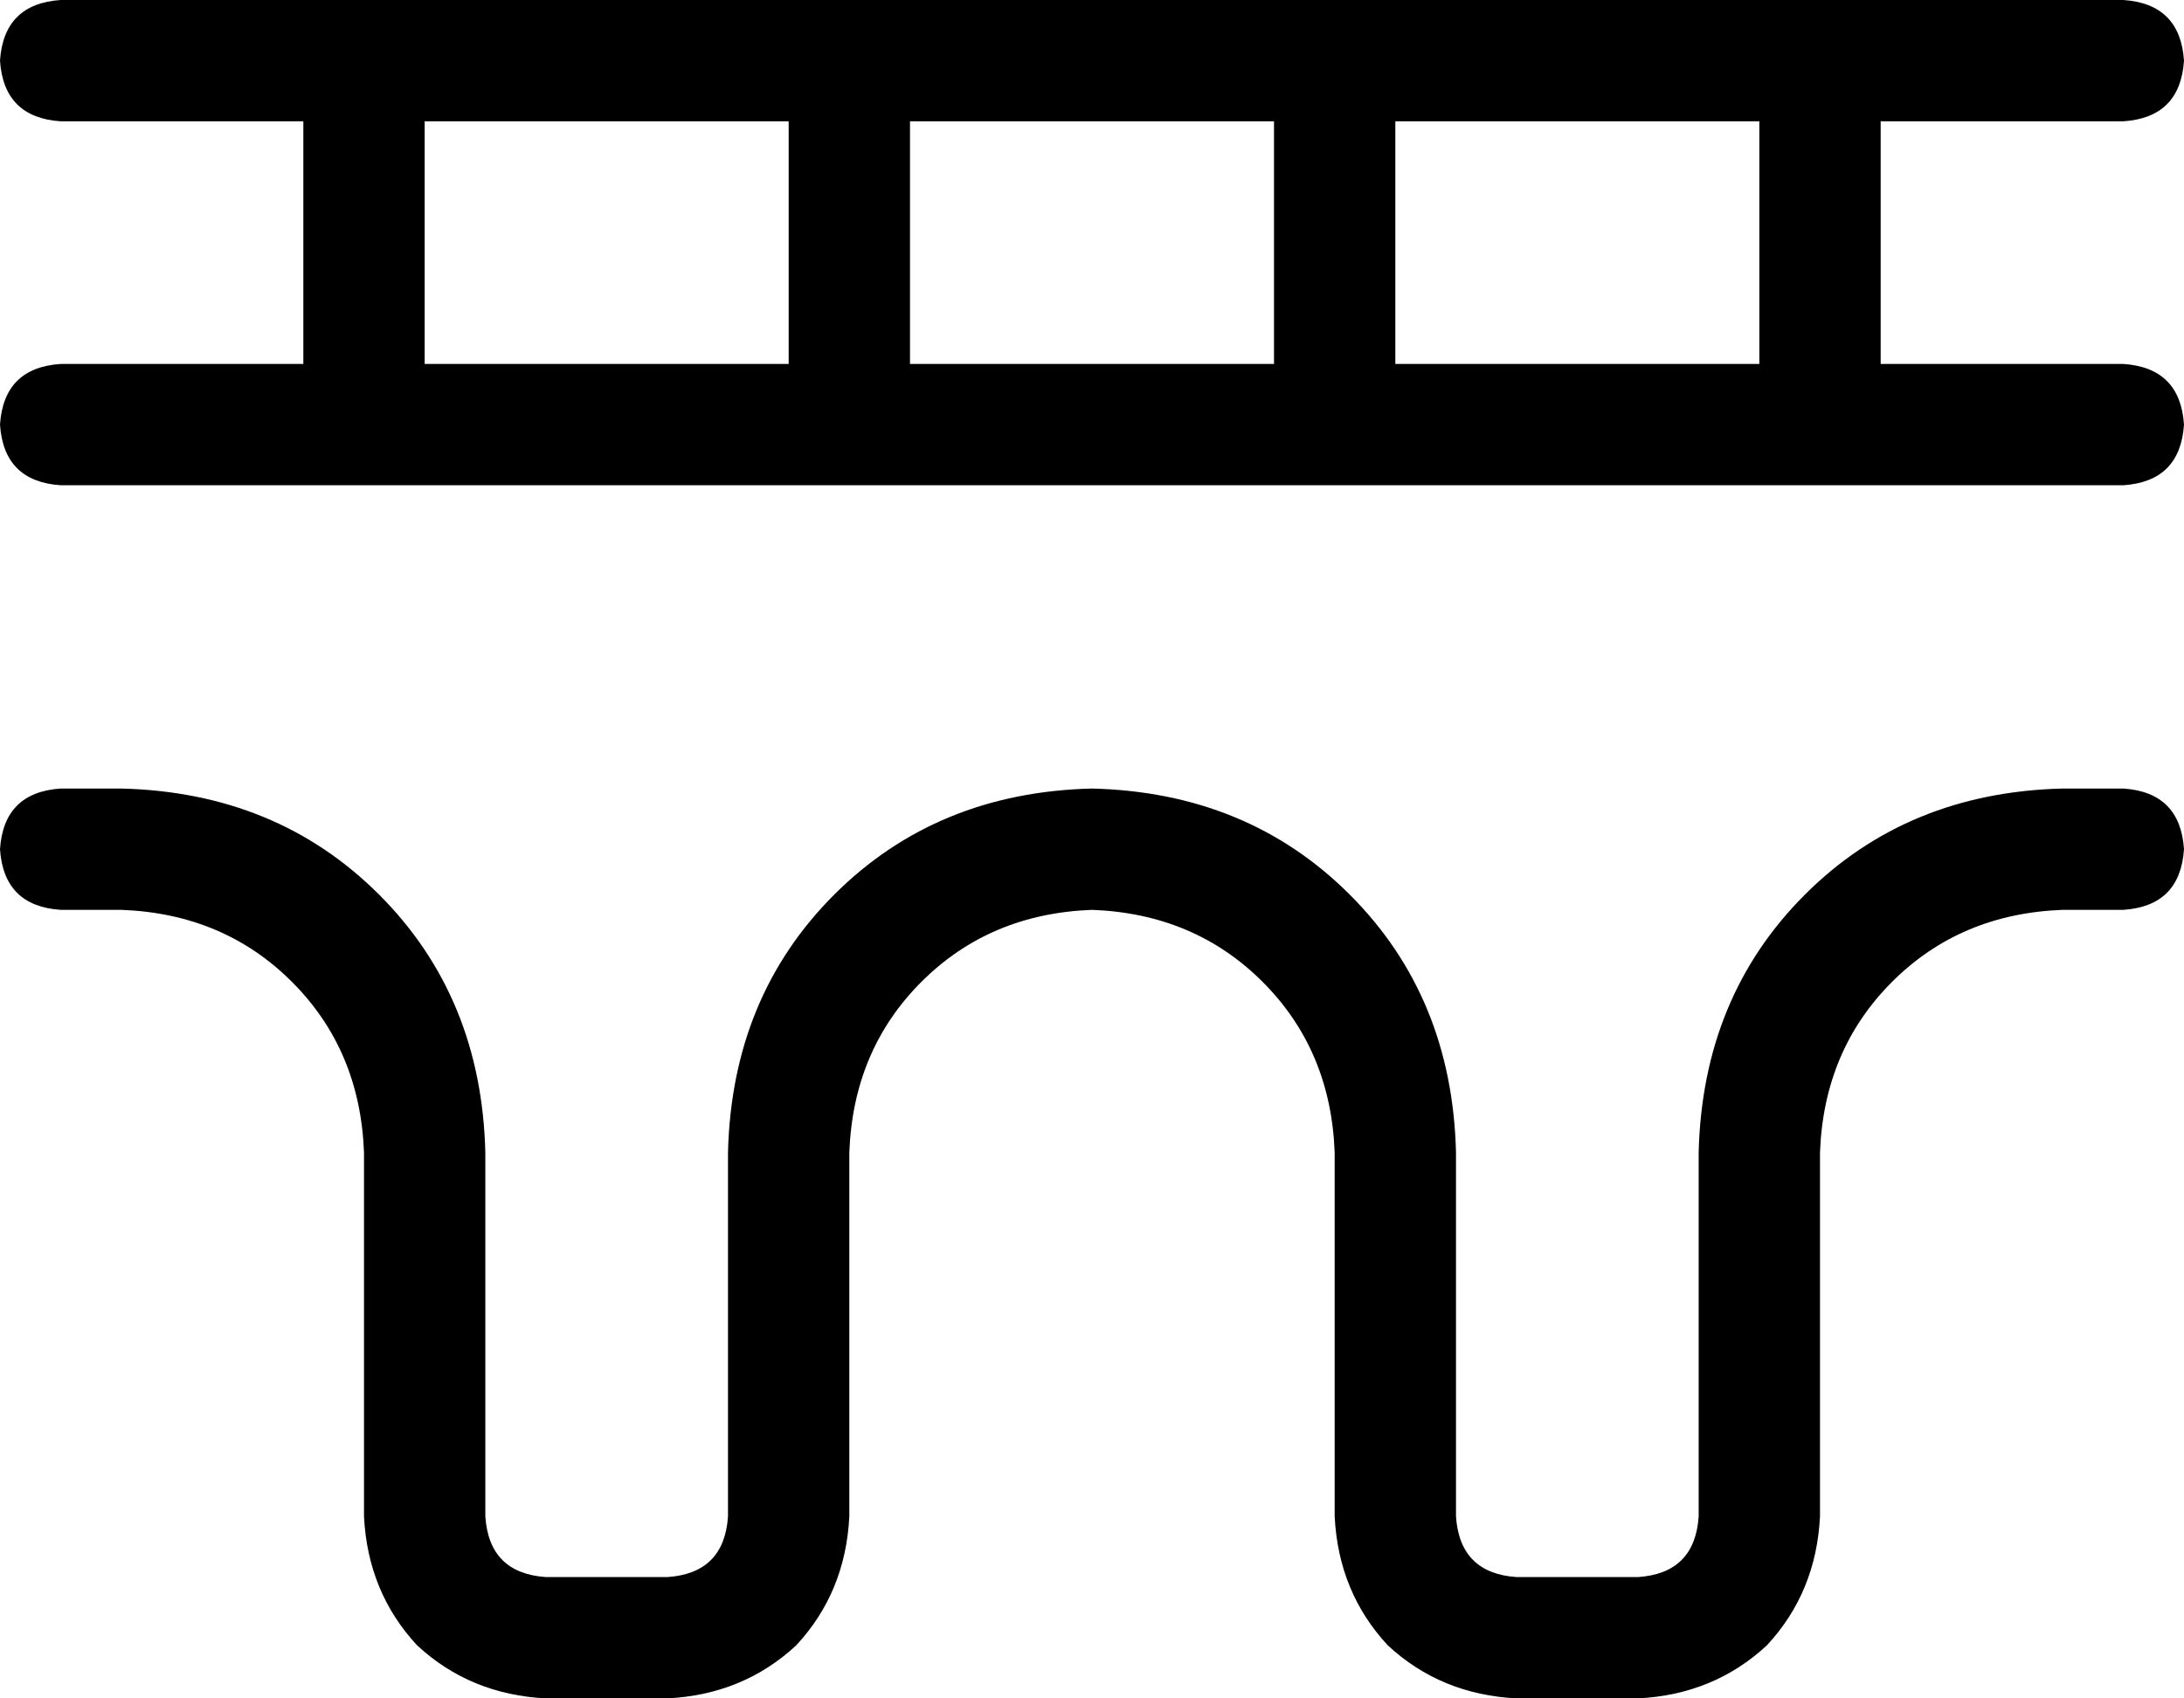 <svg viewBox="0 0 576 448">
  <path
    d="M 16 0 Q 1 1 0 16 Q 1 31 16 32 L 80 32 L 80 96 L 16 96 Q 1 97 0 112 Q 1 127 16 128 L 96 128 L 224 128 L 352 128 L 480 128 L 560 128 Q 575 127 576 112 Q 575 97 560 96 L 496 96 L 496 32 L 560 32 Q 575 31 576 16 Q 575 1 560 0 L 480 0 L 352 0 L 224 0 L 96 0 L 16 0 L 16 0 Z M 464 32 L 464 96 L 368 96 L 368 32 L 464 32 L 464 32 Z M 336 32 L 336 96 L 240 96 L 240 32 L 336 32 L 336 32 Z M 208 32 L 208 96 L 112 96 L 112 32 L 208 32 L 208 32 Z M 16 208 Q 1 209 0 224 Q 1 239 16 240 L 32 240 Q 59 241 77 259 Q 95 277 96 304 L 96 400 Q 97 420 110 434 Q 124 447 144 448 L 176 448 Q 196 447 210 434 Q 223 420 224 400 L 224 304 Q 225 277 243 259 Q 261 241 288 240 Q 315 241 333 259 Q 351 277 352 304 L 352 400 Q 353 420 366 434 Q 380 447 400 448 L 432 448 Q 452 447 466 434 Q 479 420 480 400 L 480 304 Q 481 277 499 259 Q 517 241 544 240 L 560 240 Q 575 239 576 224 Q 575 209 560 208 L 544 208 Q 503 209 476 236 Q 449 263 448 304 L 448 400 Q 447 415 432 416 L 400 416 Q 385 415 384 400 L 384 304 Q 383 263 356 236 Q 329 209 288 208 Q 247 209 220 236 Q 193 263 192 304 L 192 400 Q 191 415 176 416 L 144 416 Q 129 415 128 400 L 128 304 Q 127 263 100 236 Q 73 209 32 208 L 16 208 L 16 208 Z"
  />
</svg>